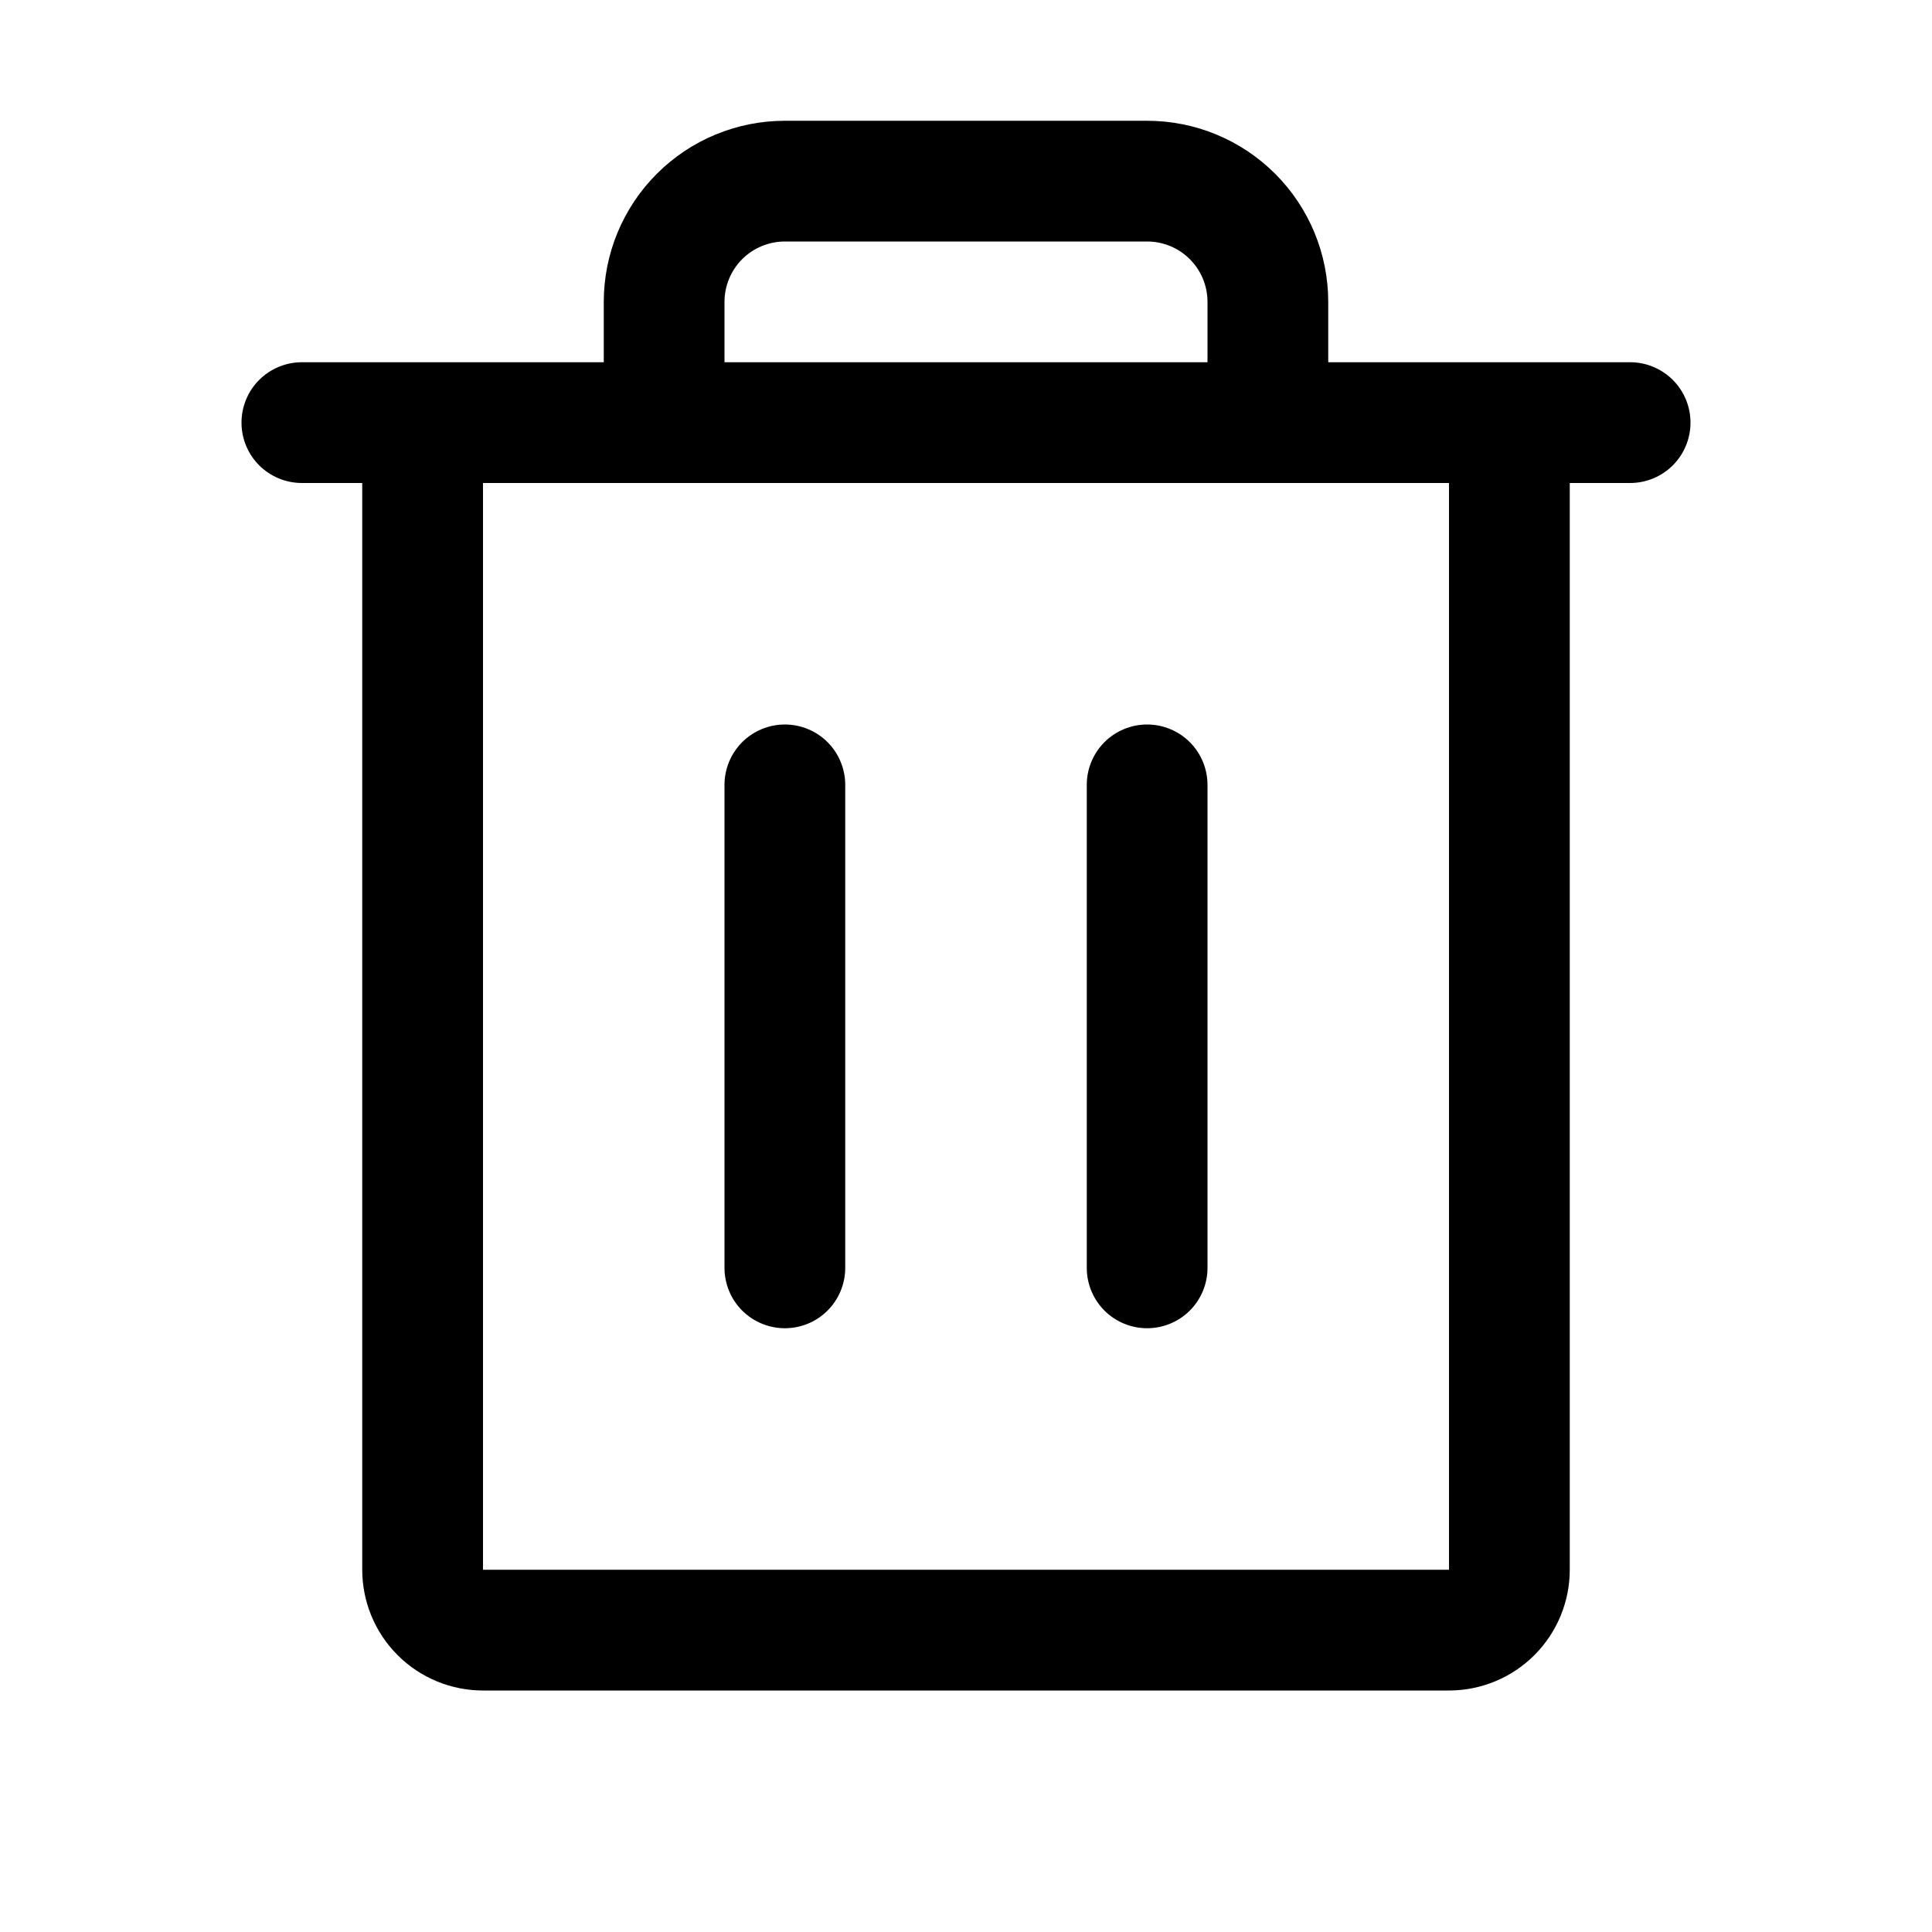 <svg width="55" height="55" viewBox="0 0 55 55" fill="none" xmlns="http://www.w3.org/2000/svg">
<path d="M46.406 10.312H37.812V8.594C37.812 7.226 37.269 5.915 36.302 4.948C35.335 3.981 34.024 3.438 32.656 3.438H22.344C20.976 3.438 19.665 3.981 18.698 4.948C17.731 5.915 17.188 7.226 17.188 8.594V10.312H8.594C8.138 10.312 7.701 10.494 7.378 10.816C7.056 11.138 6.875 11.575 6.875 12.031C6.875 12.487 7.056 12.924 7.378 13.247C7.701 13.569 8.138 13.75 8.594 13.75H10.312V44.688C10.312 45.599 10.675 46.474 11.319 47.118C11.964 47.763 12.838 48.125 13.75 48.125H41.25C42.162 48.125 43.036 47.763 43.681 47.118C44.325 46.474 44.688 45.599 44.688 44.688V13.75H46.406C46.862 13.75 47.299 13.569 47.622 13.247C47.944 12.924 48.125 12.487 48.125 12.031C48.125 11.575 47.944 11.138 47.622 10.816C47.299 10.494 46.862 10.312 46.406 10.312ZM20.625 8.594C20.625 8.138 20.806 7.701 21.128 7.378C21.451 7.056 21.888 6.875 22.344 6.875H32.656C33.112 6.875 33.549 7.056 33.872 7.378C34.194 7.701 34.375 8.138 34.375 8.594V10.312H20.625V8.594ZM41.25 44.688H13.75V13.75H41.25V44.688ZM24.062 22.344V36.094C24.062 36.55 23.881 36.987 23.559 37.309C23.237 37.631 22.8 37.812 22.344 37.812C21.888 37.812 21.451 37.631 21.128 37.309C20.806 36.987 20.625 36.55 20.625 36.094V22.344C20.625 21.888 20.806 21.451 21.128 21.128C21.451 20.806 21.888 20.625 22.344 20.625C22.8 20.625 23.237 20.806 23.559 21.128C23.881 21.451 24.062 21.888 24.062 22.344ZM34.375 22.344V36.094C34.375 36.55 34.194 36.987 33.872 37.309C33.549 37.631 33.112 37.812 32.656 37.812C32.2 37.812 31.763 37.631 31.441 37.309C31.119 36.987 30.938 36.55 30.938 36.094V22.344C30.938 21.888 31.119 21.451 31.441 21.128C31.763 20.806 32.2 20.625 32.656 20.625C33.112 20.625 33.549 20.806 33.872 21.128C34.194 21.451 34.375 21.888 34.375 22.344Z" fill="black"/>
</svg>
